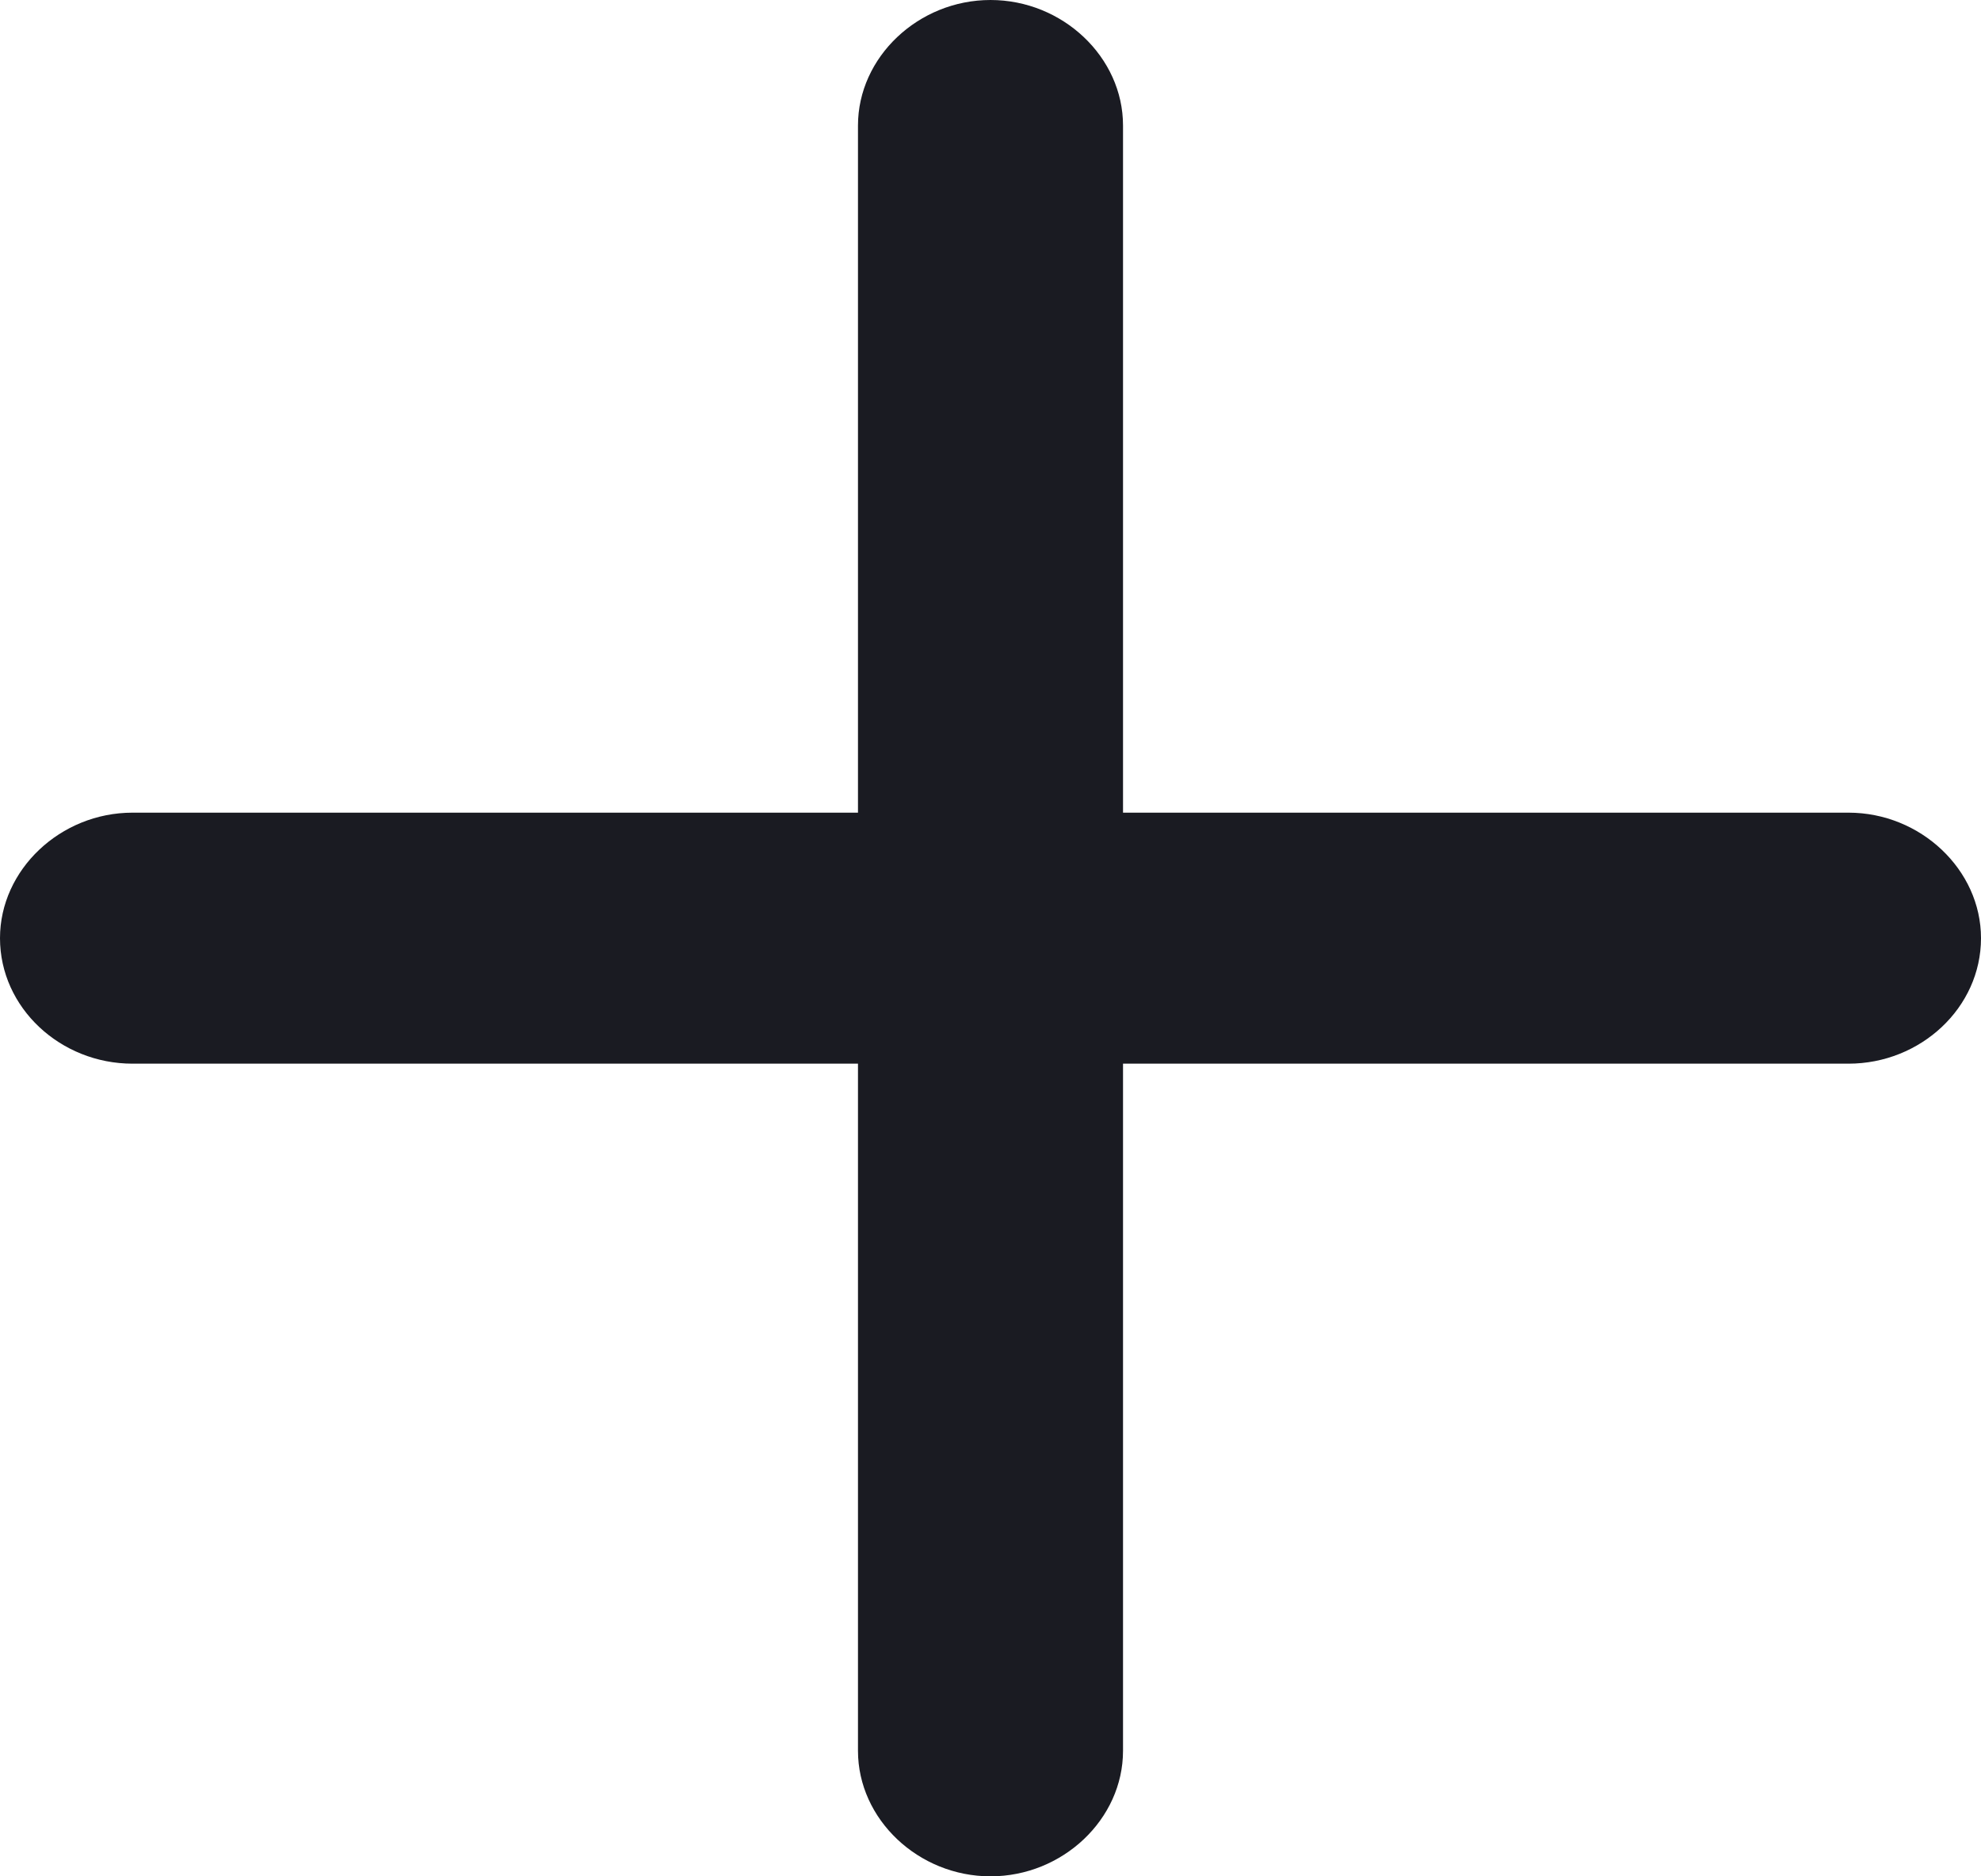 <svg width="19" height="18" viewBox="0 0 19 18" fill="none" xmlns="http://www.w3.org/2000/svg">
<path d="M0 9C0 9.667 0.579 10.204 1.271 10.204H8.229V16.796C8.229 17.452 8.808 18 9.5 18C10.192 18 10.771 17.452 10.771 16.796V10.204H17.729C18.421 10.204 19 9.667 19 9C19 8.344 18.421 7.796 17.729 7.796H10.771V1.204C10.771 0.548 10.192 0 9.5 0C8.808 0 8.229 0.548 8.229 1.204V7.796H1.271C0.579 7.796 0 8.344 0 9Z" fill="#1A1B22"/>
</svg>
